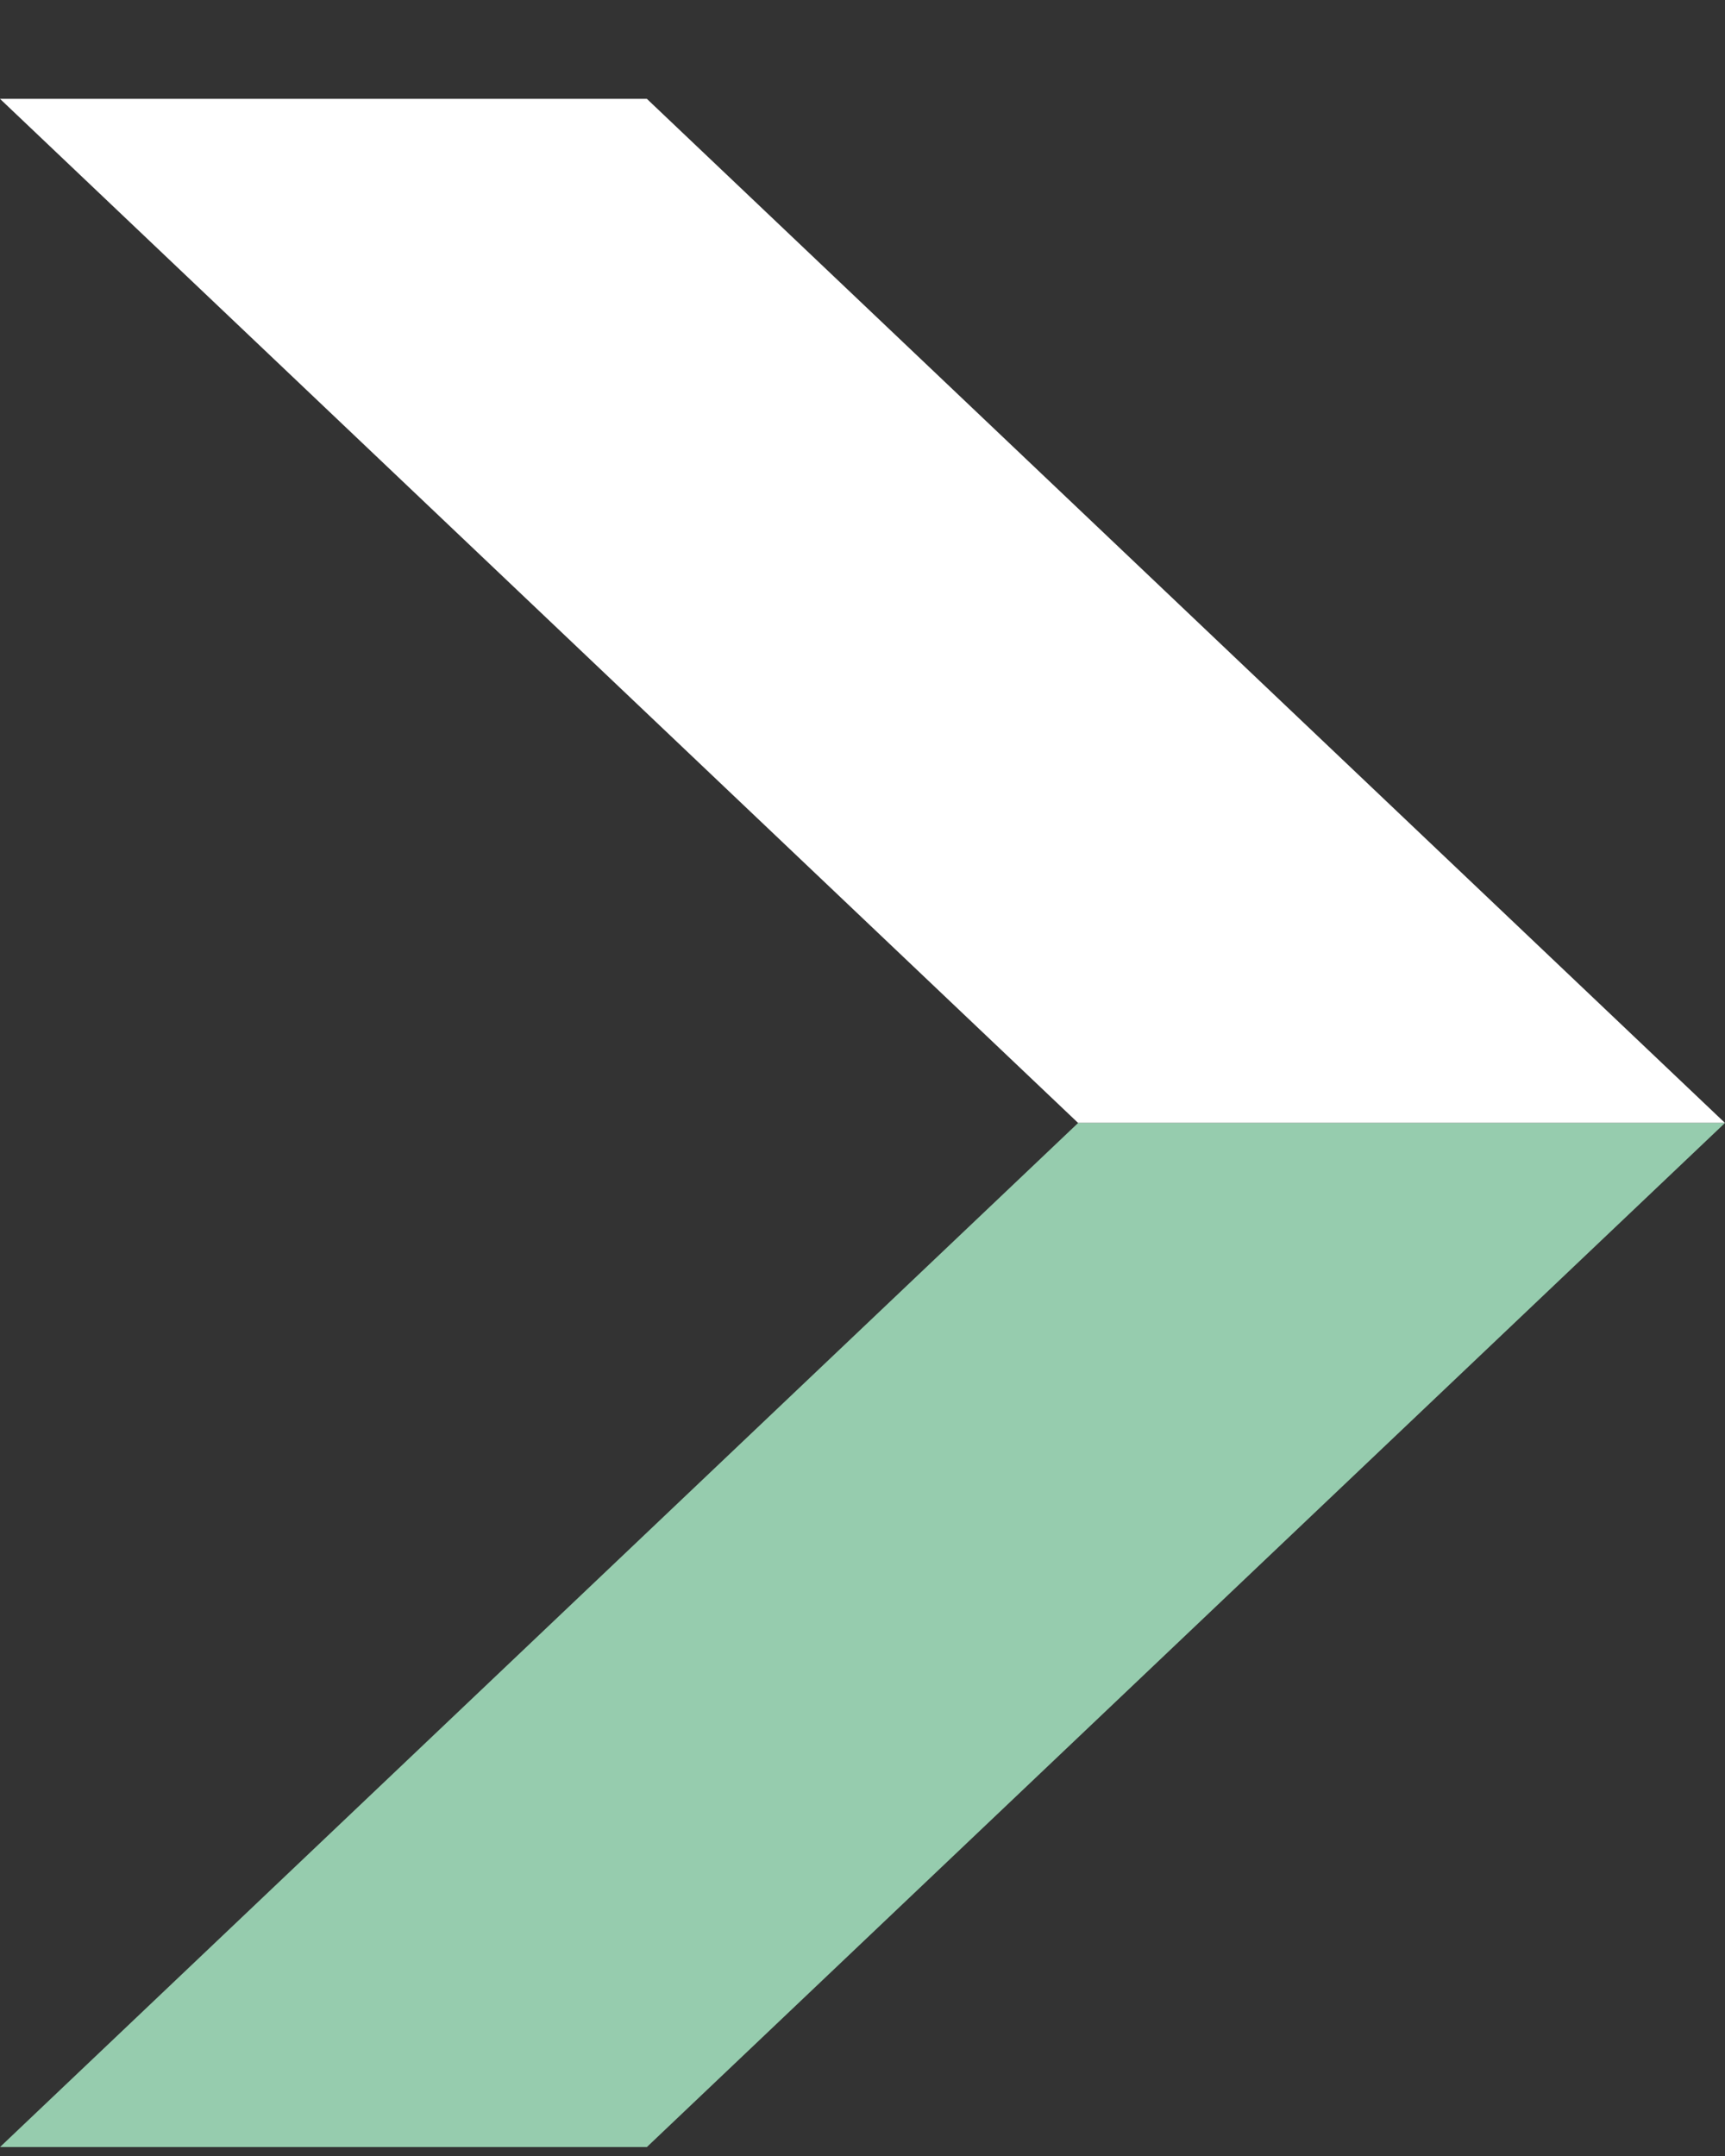 <svg height="20" width="16" xmlns="http://www.w3.org/2000/svg"><rect width="100%" height="100%" fill="#333333" stroke="none"/><g fill="none" fill-rule="evenodd"><path d="M16 10.417h-6L0 .917h6z" fill="#fff"/><path d="M0 19.917h6l10-9.5h-6z" fill="#96ccae"/></g></svg>
